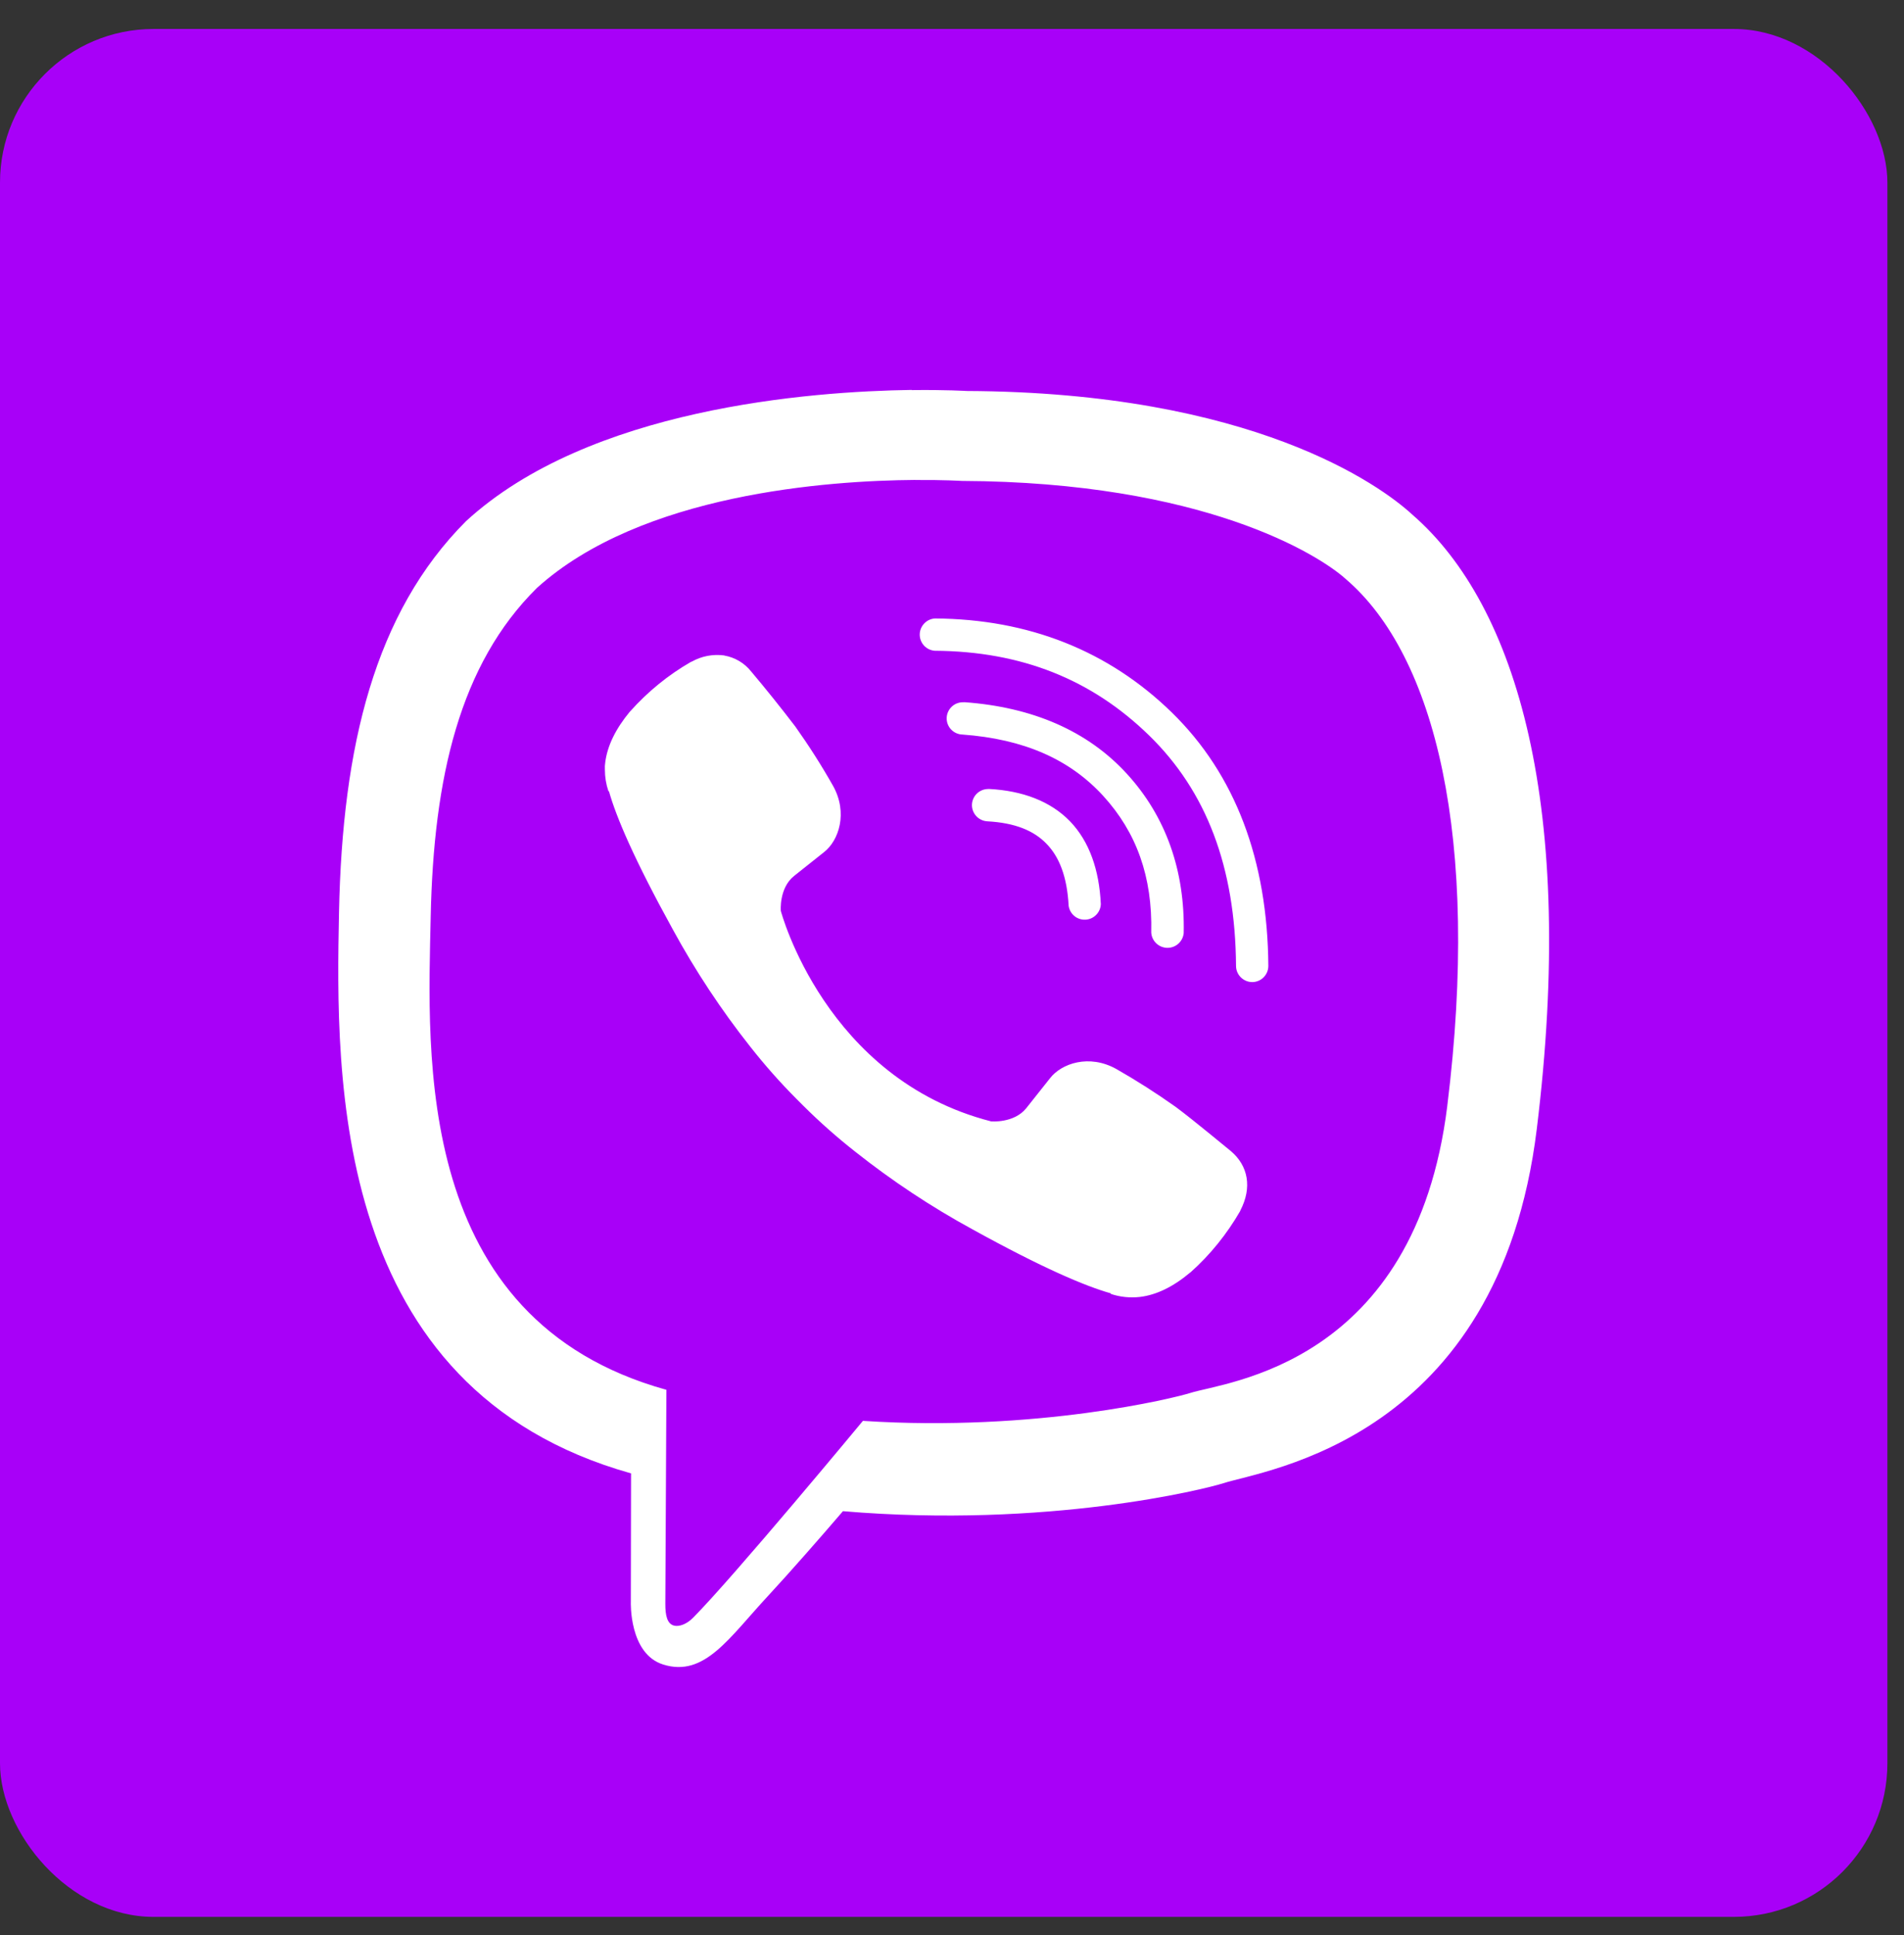 <svg width="62" height="63" viewBox="0 0 62 63" fill="none" xmlns="http://www.w3.org/2000/svg">
<rect x="0" y="0" width="62" height="63" fill="#333333" stroke="none"/>
<rect y="0.943" width="61.459" height="61.459" rx="5" fill="#A800F8"/>
<g clip-path="url(#clip0_154_65)">
<path d="M29.691 12.693C26.353 12.742 19.181 13.289 15.174 16.967C12.198 19.947 11.148 24.3 11.039 29.7C10.93 35.097 10.788 45.219 20.544 47.963H20.549L20.542 52.149C20.542 52.149 20.478 53.841 21.599 54.188C22.945 54.607 23.737 53.321 25.029 51.932C25.734 51.17 26.713 50.054 27.449 49.195C34.119 49.76 39.25 48.474 39.835 48.285C41.179 47.849 48.802 46.872 50.042 36.754C51.324 26.325 49.418 19.725 45.988 16.752C44.956 15.799 40.781 12.768 31.48 12.728C31.48 12.728 30.796 12.685 29.684 12.699L29.691 12.693ZM29.791 15.626C30.735 15.619 31.316 15.656 31.316 15.656C39.184 15.69 42.952 18.06 43.827 18.854C46.728 21.339 48.209 27.286 47.128 35.998V36.002C46.082 44.452 39.898 44.982 38.758 45.347C38.273 45.503 33.765 46.624 28.099 46.255C28.099 46.255 23.879 51.348 22.561 52.672C22.353 52.88 22.11 52.961 21.951 52.921C21.726 52.864 21.663 52.596 21.665 52.204L21.7 45.244C13.45 42.957 13.93 34.344 14.025 29.835C14.119 25.324 14.966 21.627 17.483 19.141C20.878 16.07 26.966 15.645 29.8 15.624L29.791 15.626ZM30.45 20.134C30.315 20.14 30.189 20.198 30.096 20.296C30.003 20.393 29.95 20.522 29.949 20.656C29.949 20.791 29.999 20.92 30.091 21.019C30.183 21.117 30.308 21.177 30.443 21.185C33.256 21.203 35.546 22.115 37.42 23.943C39.279 25.755 40.227 28.218 40.249 31.451C40.253 31.74 40.492 31.971 40.781 31.971C40.919 31.969 41.052 31.913 41.149 31.814C41.246 31.715 41.301 31.582 41.301 31.444C41.276 28.007 40.23 25.215 38.155 23.191C36.093 21.182 33.49 20.154 30.45 20.134ZM23.59 21.338C23.221 21.287 22.846 21.358 22.523 21.54L22.505 21.544C21.76 21.972 21.092 22.517 20.52 23.158C20.516 23.165 20.509 23.165 20.506 23.172C20.044 23.732 19.779 24.277 19.709 24.814C19.696 24.895 19.692 24.976 19.697 25.057C19.697 25.293 19.735 25.525 19.81 25.75L19.832 25.767C20.066 26.599 20.652 27.978 21.92 30.278C22.647 31.608 23.484 32.877 24.424 34.065C24.892 34.661 25.395 35.231 25.932 35.77L26.16 35.998C26.697 36.532 27.269 37.038 27.865 37.505C29.054 38.446 30.321 39.285 31.652 40.012C33.952 41.282 35.335 41.866 36.163 42.101L36.18 42.125C36.481 42.224 36.8 42.256 37.115 42.221C37.653 42.158 38.202 41.892 38.758 41.424C38.765 41.424 38.763 41.42 38.772 41.415C39.413 40.843 39.955 40.168 40.383 39.426L40.388 39.409C40.778 38.661 40.648 37.95 40.076 37.469C40.069 37.469 38.867 36.464 38.28 36.031C37.656 35.589 37.015 35.179 36.352 34.801C35.468 34.307 34.564 34.617 34.19 35.103L33.415 36.08C33.017 36.57 32.277 36.506 32.277 36.506C26.872 35.127 25.426 29.654 25.426 29.654C25.426 29.654 25.362 28.916 25.855 28.518L26.831 27.742C27.311 27.369 27.621 26.465 27.125 25.58C26.749 24.915 26.338 24.271 25.895 23.648C25.43 23.04 24.951 22.442 24.457 21.856C24.24 21.584 23.931 21.401 23.588 21.341L23.59 21.338ZM31.368 22.862C31.229 22.858 31.093 22.909 30.992 23.005C30.891 23.1 30.831 23.232 30.827 23.371C30.823 23.511 30.874 23.646 30.97 23.747C31.065 23.848 31.197 23.908 31.337 23.912C33.346 24.059 34.831 24.719 35.919 25.904C37.01 27.096 37.529 28.544 37.488 30.356C37.495 30.489 37.553 30.615 37.649 30.707C37.745 30.8 37.873 30.853 38.006 30.856C38.139 30.859 38.269 30.811 38.369 30.723C38.469 30.634 38.531 30.511 38.545 30.379C38.588 28.343 37.966 26.58 36.696 25.192C35.414 23.789 33.618 23.021 31.413 22.86H31.371L31.368 22.862ZM32.17 25.686C32.036 25.688 31.909 25.74 31.812 25.832C31.716 25.924 31.658 26.05 31.65 26.183C31.636 26.472 31.858 26.72 32.149 26.737C33.055 26.786 33.665 27.04 34.077 27.468C34.493 27.893 34.749 28.542 34.798 29.485C34.816 29.615 34.882 29.735 34.983 29.819C35.084 29.903 35.214 29.946 35.346 29.939C35.477 29.933 35.602 29.877 35.694 29.783C35.787 29.69 35.841 29.564 35.846 29.433C35.794 28.317 35.473 27.392 34.841 26.735C34.205 26.081 33.294 25.741 32.208 25.684H32.177L32.17 25.686Z" fill="white"/>
</g>
<defs>
<clipPath id="clip0_154_65">
<rect width="41.576" height="41.576" fill="white" transform="translate(9.942 12.693)"/>
</clipPath>
</defs>
</svg>
